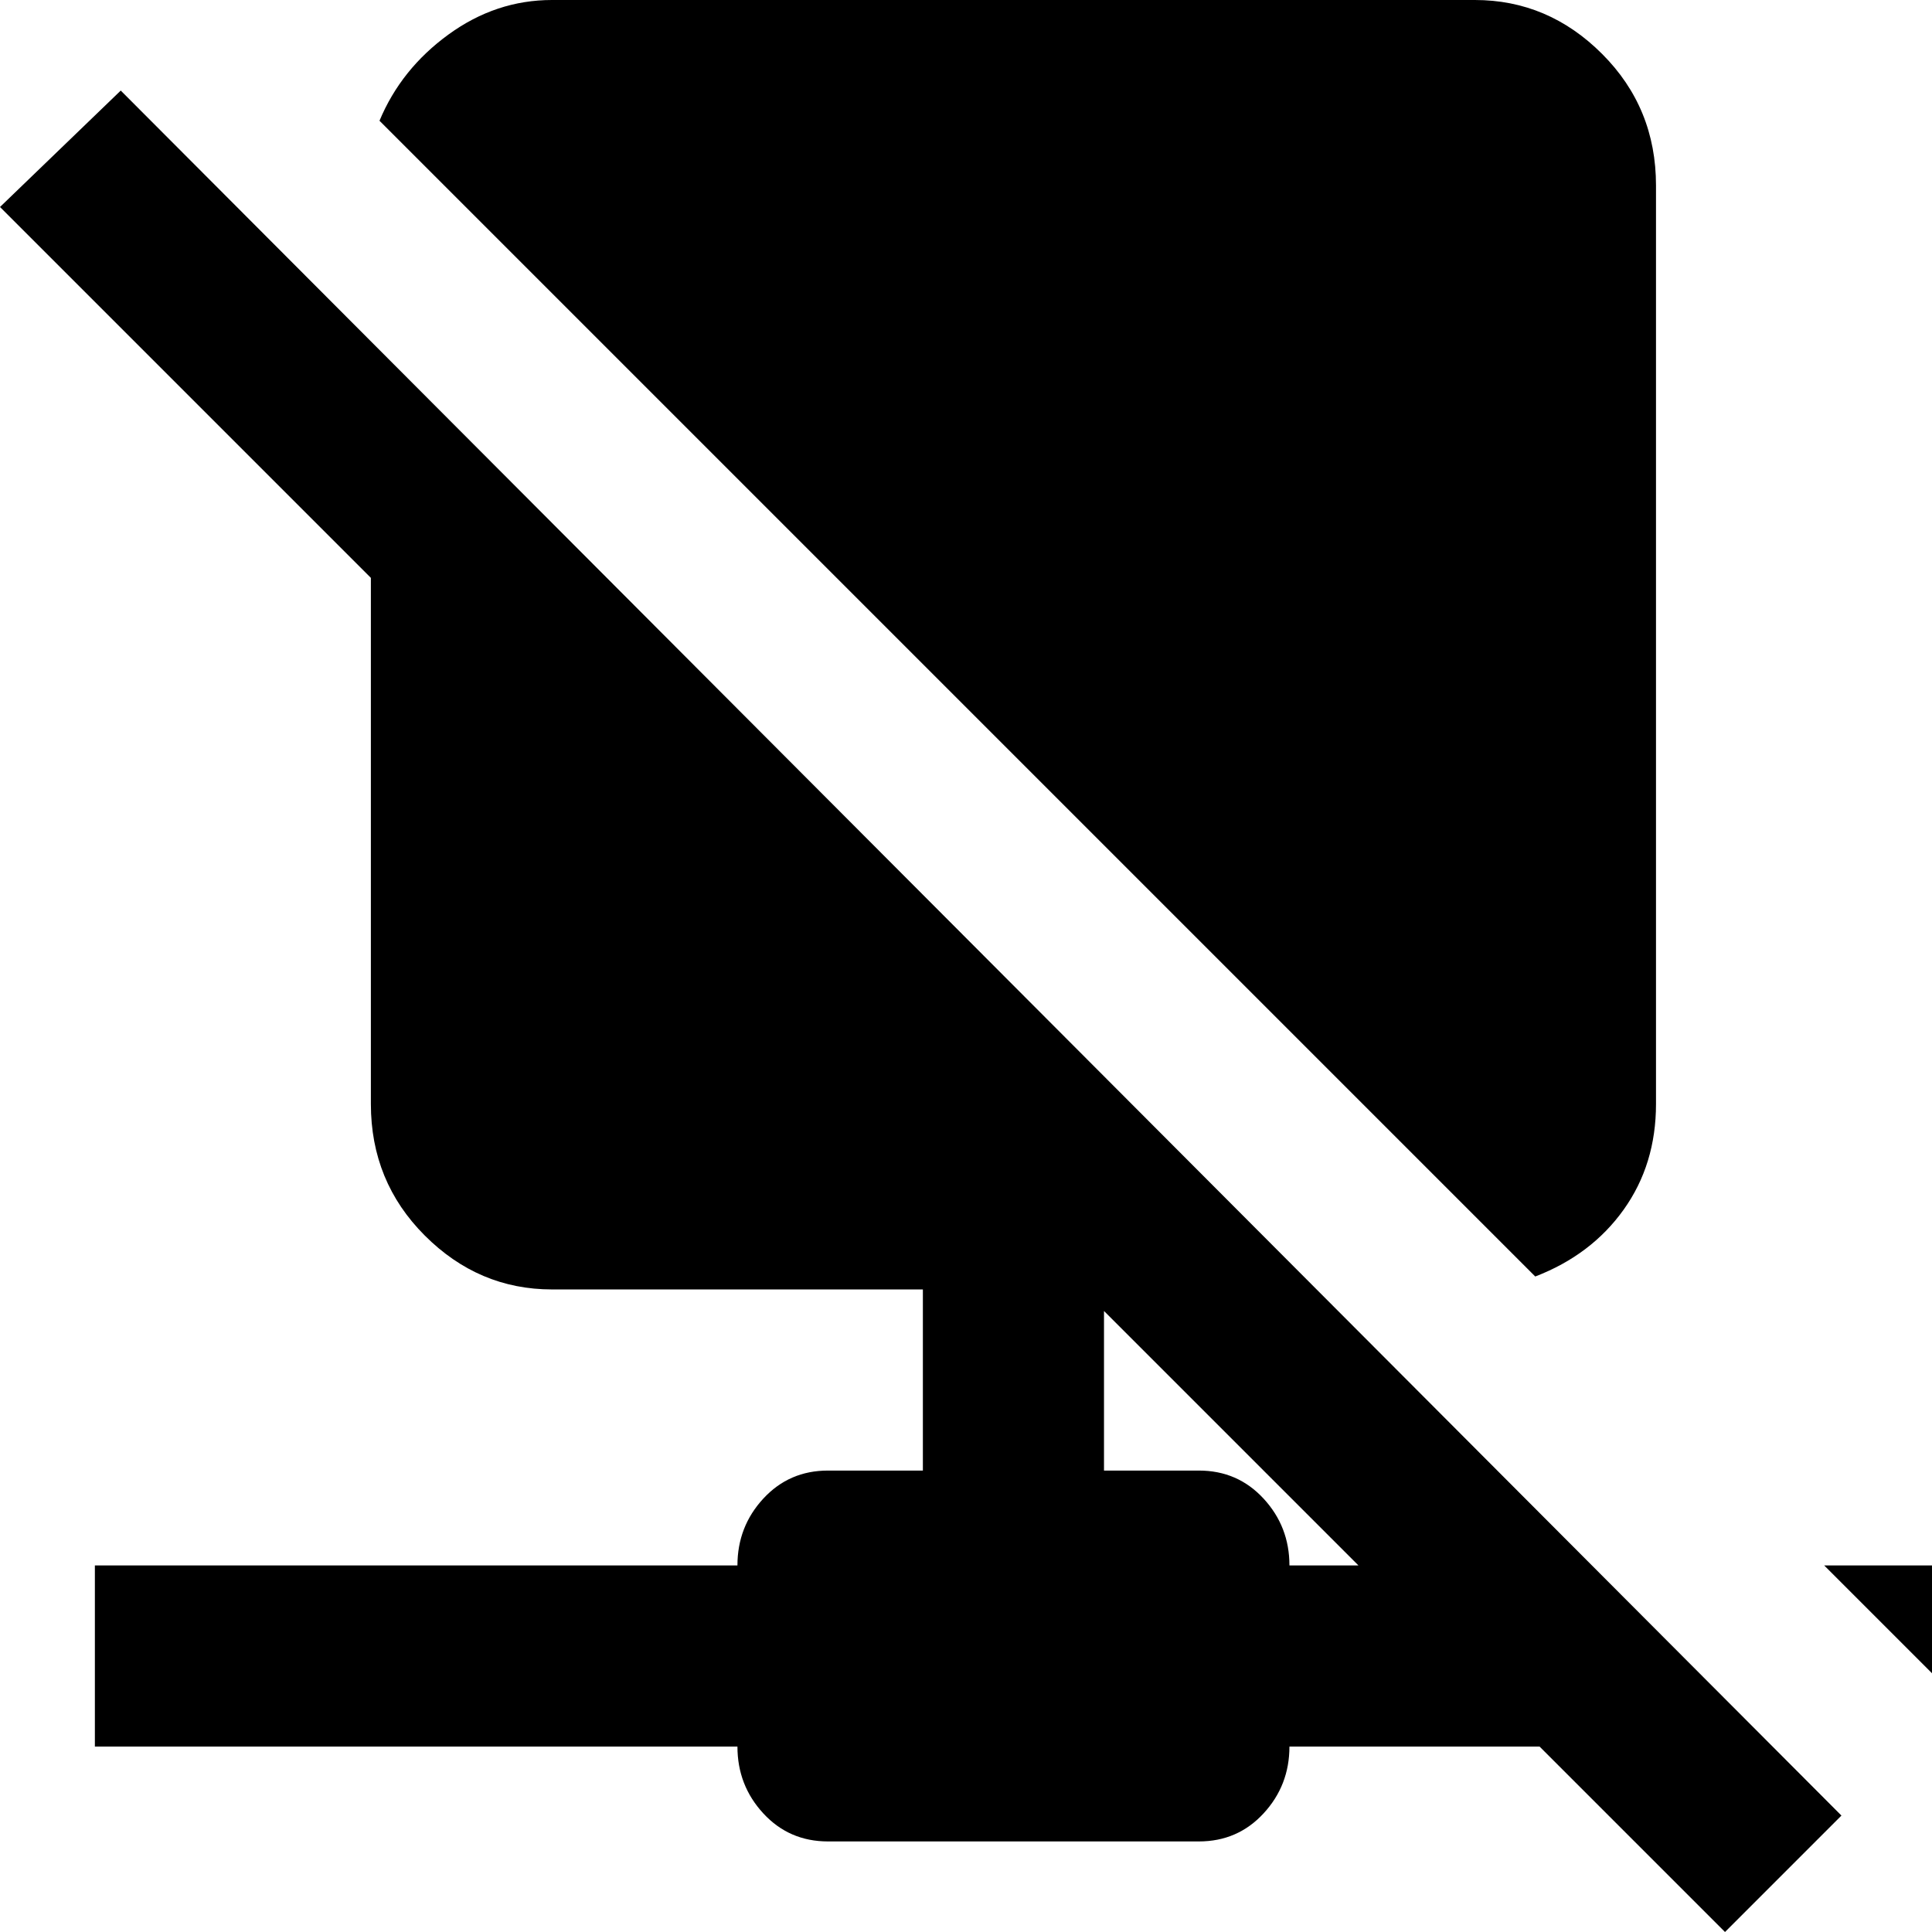 <svg xmlns="http://www.w3.org/2000/svg" viewBox="21 -64 448 448">
      <g transform="scale(1 -1) translate(0 -320)">
        <path d="M21 336 107 250V128Q107 110 119.5 97.5Q132 85 149 85H235V43H213Q204 43 198.0 36.5Q192 30 192 21H43V-21H192Q192 -30 198.0 -36.5Q204 -43 213 -43H299Q308 -43 314.0 -36.5Q320 -30 320 -21H378L421 -64L448 -37L49 363ZM320 21Q320 30 314.0 36.5Q308 43 299 43H277V80L336 21ZM377 88 109 356Q114 368 125.0 376.0Q136 384 149 384H363Q380 384 392.5 371.5Q405 359 405 341V128Q405 114 397.5 103.5Q390 93 377 88ZM469 21V-4L444 21Z" />
      </g>
    </svg>